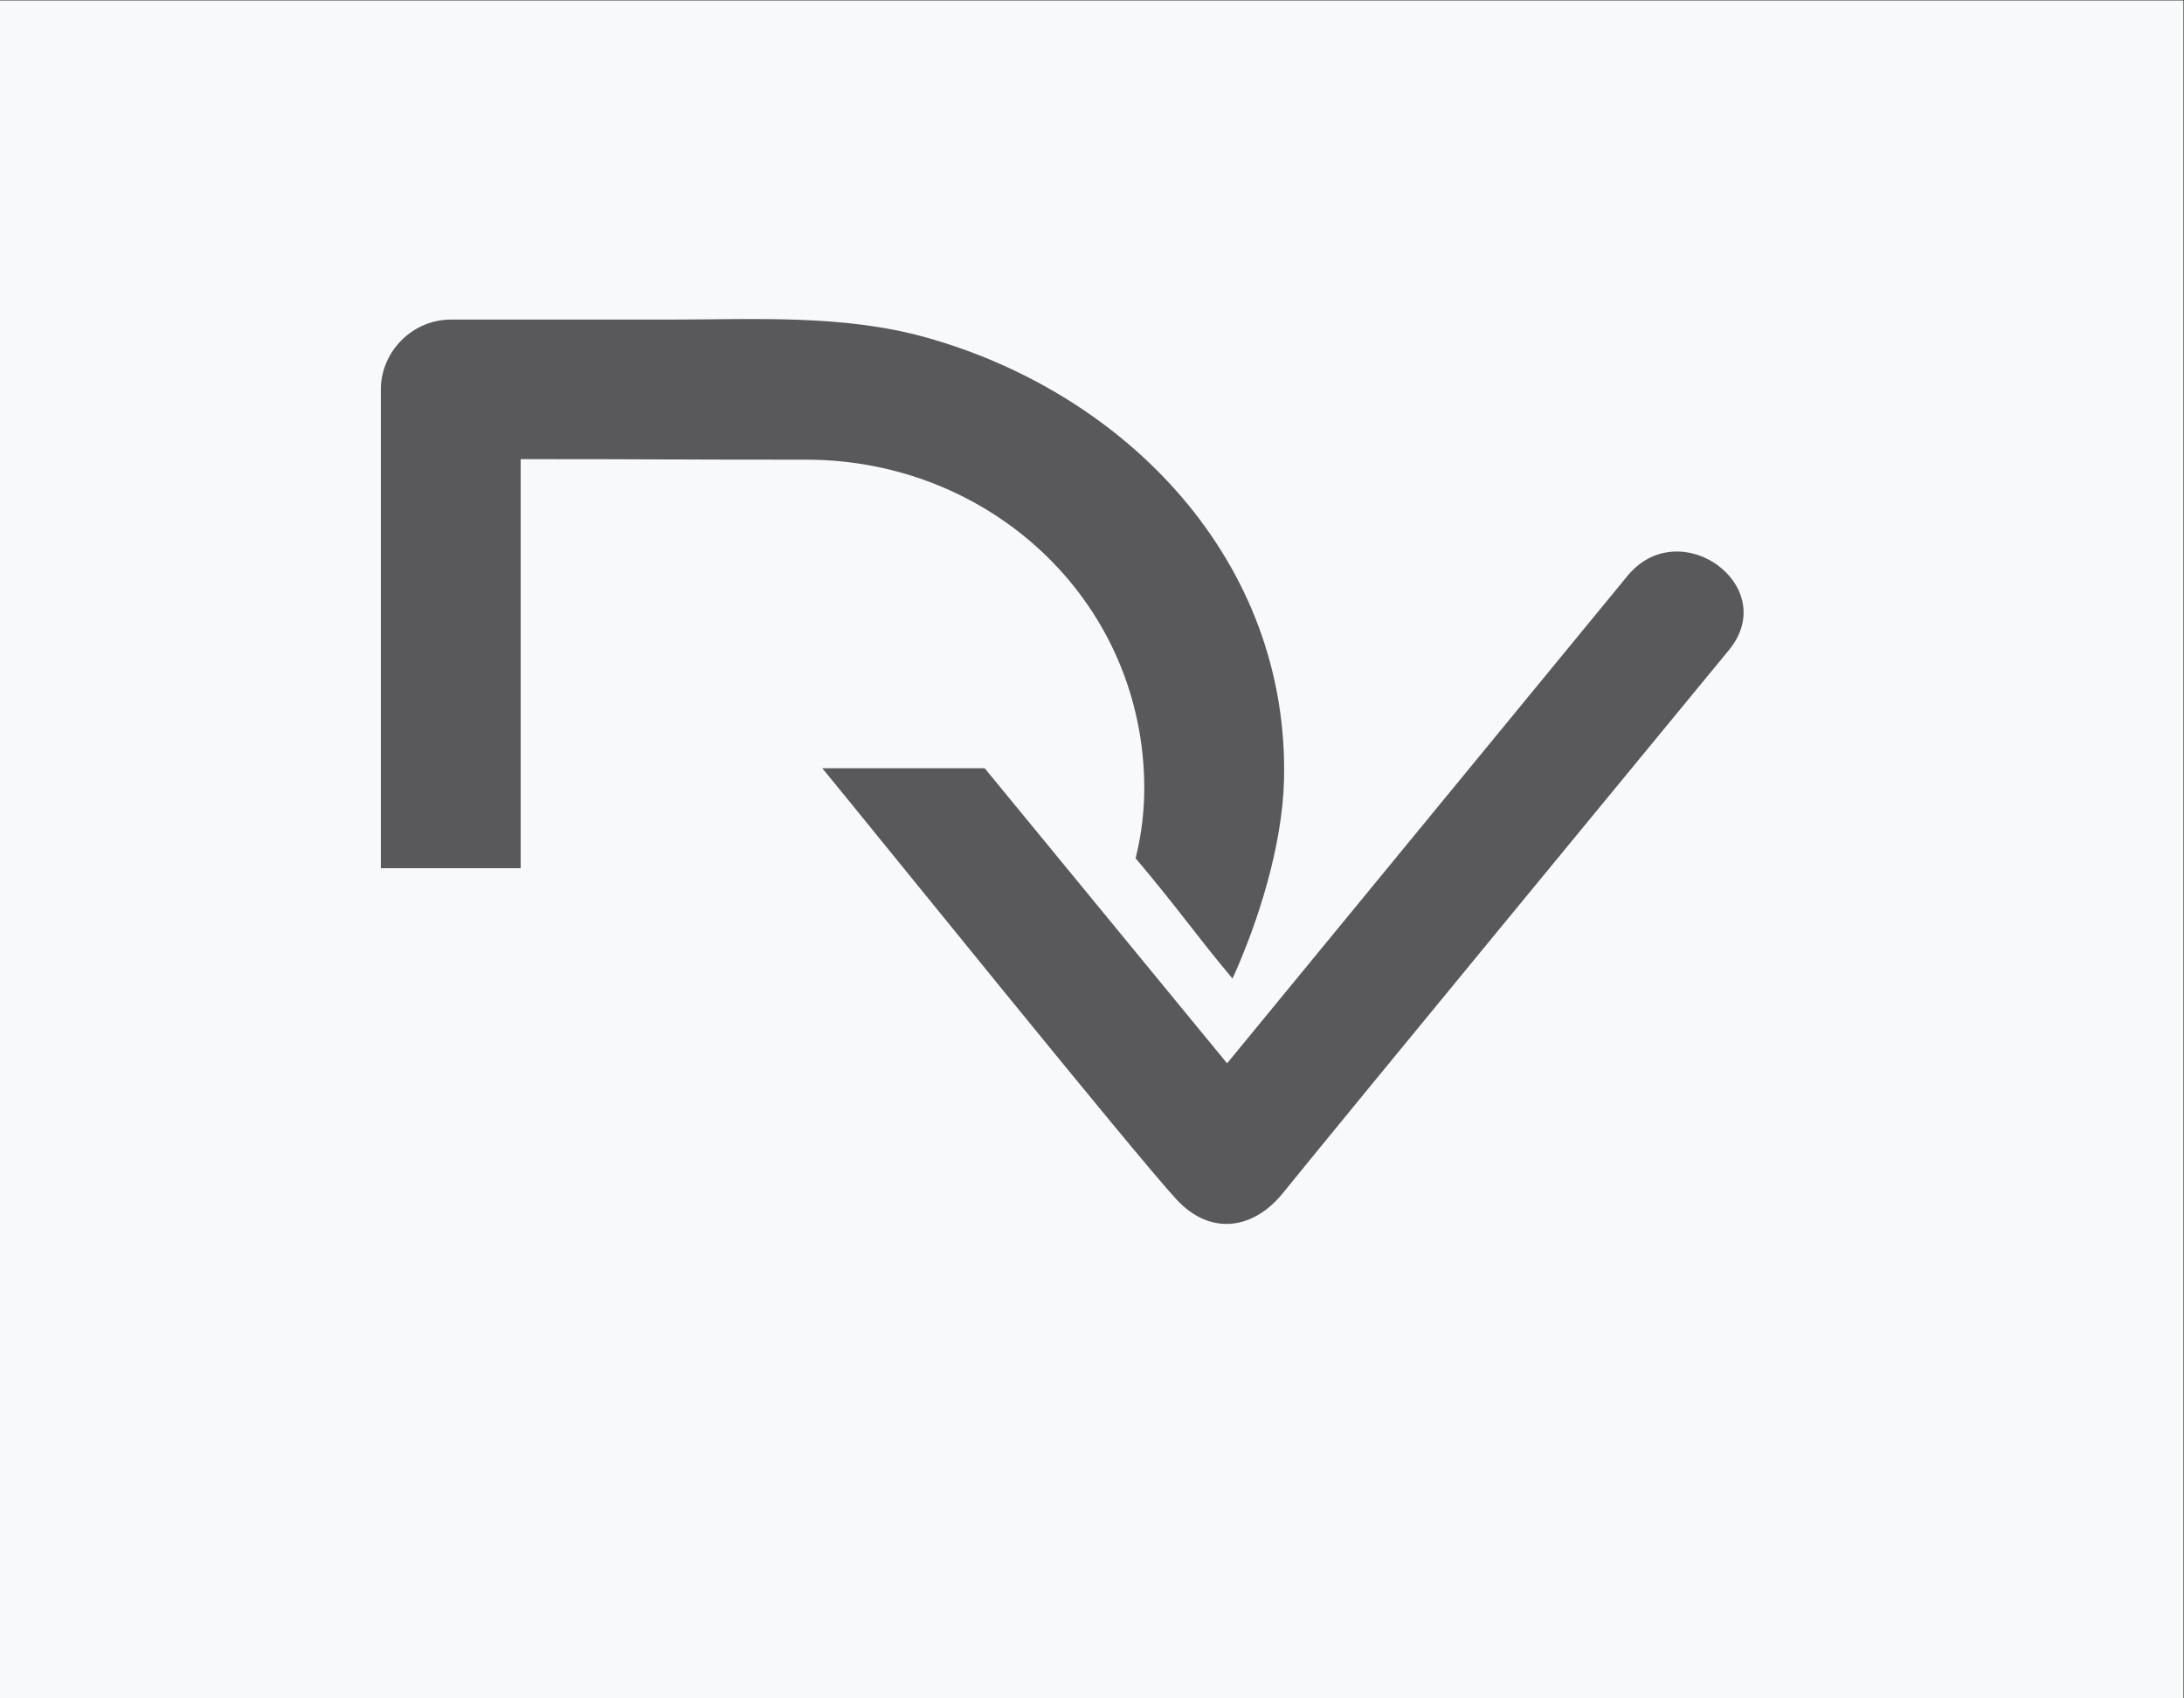 <?xml version="1.0" encoding="UTF-8" standalone="no"?>
<svg
   xmlns:dc="http://purl.org/dc/elements/1.1/"
   xmlns:cc="http://creativecommons.org/ns#"
   xmlns:rdf="http://www.w3.org/1999/02/22-rdf-syntax-ns#"
   xmlns:svg="http://www.w3.org/2000/svg"
   xmlns="http://www.w3.org/2000/svg"
   xmlns:sodipodi="http://sodipodi.sourceforge.net/DTD/sodipodi-0.dtd"
   xmlns:inkscape="http://www.inkscape.org/namespaces/inkscape"
   version="1.1"
   id="svg2"
   xml:space="preserve"
   width="449.015"
   height="349.187"
   viewBox="0 0 449.015 349.187"
   sodipodi:docname="dv.ai"><rect x="0" y="0" width="449.015" height="349.187" fill="#333333" stroke="none"/><defs
     id="defs6"><clipPath
       clipPathUnits="userSpaceOnUse"
       id="clipPath20"><path
         d="M 0,261.89 H 336.761 V 0 H 0 Z"
         id="path18" /></clipPath></defs><sodipodi:namedview
     pagecolor="##F8F9FA"
     bordercolor="#666666"
     borderopacity="1"
     objecttolerance="10"
     gridtolerance="10"
     guidetolerance="10"
     inkscape:pageopacity="0"
     inkscape:pageshadow="2"
     inkscape:window-width="640"
     inkscape:window-height="480"
     id="namedview4" /><g
     id="g10"
     inkscape:groupmode="layer"
     inkscape:label="dv"
     transform="matrix(1.333,0,0,-1.333,0,349.187)"><path
       d="M 0,0 H 336.761 V 261.889 H 0 Z"
       style="fill:#F8F9FA;fill-opacity:1;fill-rule:nonzero;stroke:none"
       id="path12" /><g
       id="g14"><g
         id="g16"
         clip-path="url(#clipPath20)"><g
           id="g22"
           transform="translate(251.001,173.108)"><path
             d="m 0,0 c -5.305,-6.459 -51.321,-62.49 -61.743,-75.181 -4.67,5.686 -34.076,41.492 -37.387,45.522 h -25.043 c 8.678,-10.567 48.326,-59.725 54.647,-66.54 5.114,-5.513 11.714,-4.771 16.4,1.017 10.437,12.893 59.316,72.225 68.796,83.767 C 23.752,-1.574 8.082,9.84 0,0"
             style="fill:#59595c;fill-opacity:1;fill-rule:nonzero;stroke:none"
             id="path24" /></g><g
           id="g26"
           transform="translate(142.843,209.899)"><path
             d="m 0,0 c -12.84,3.595 -26.413,2.758 -39.594,2.758 h -33.724 c -5.879,0 -10.782,-4.903 -10.782,-10.78 v -73.852 h 21.562 v 63.104 c 21.558,0 22.588,-0.082 44.044,-0.082 27.975,0 51.408,-21.204 52.124,-49.446 0.106,-4.227 -0.368,-8.247 -1.326,-12.04 6.783,-8.024 9.398,-11.979 14.95,-18.557 3.949,8.691 7.682,20.468 7.937,30.597 C 56.046,-34.592 30.995,-8.676 0,0"
             style="fill:#59595c;fill-opacity:1;fill-rule:nonzero;stroke:none"
             id="path28" /></g></g></g></g></svg>
